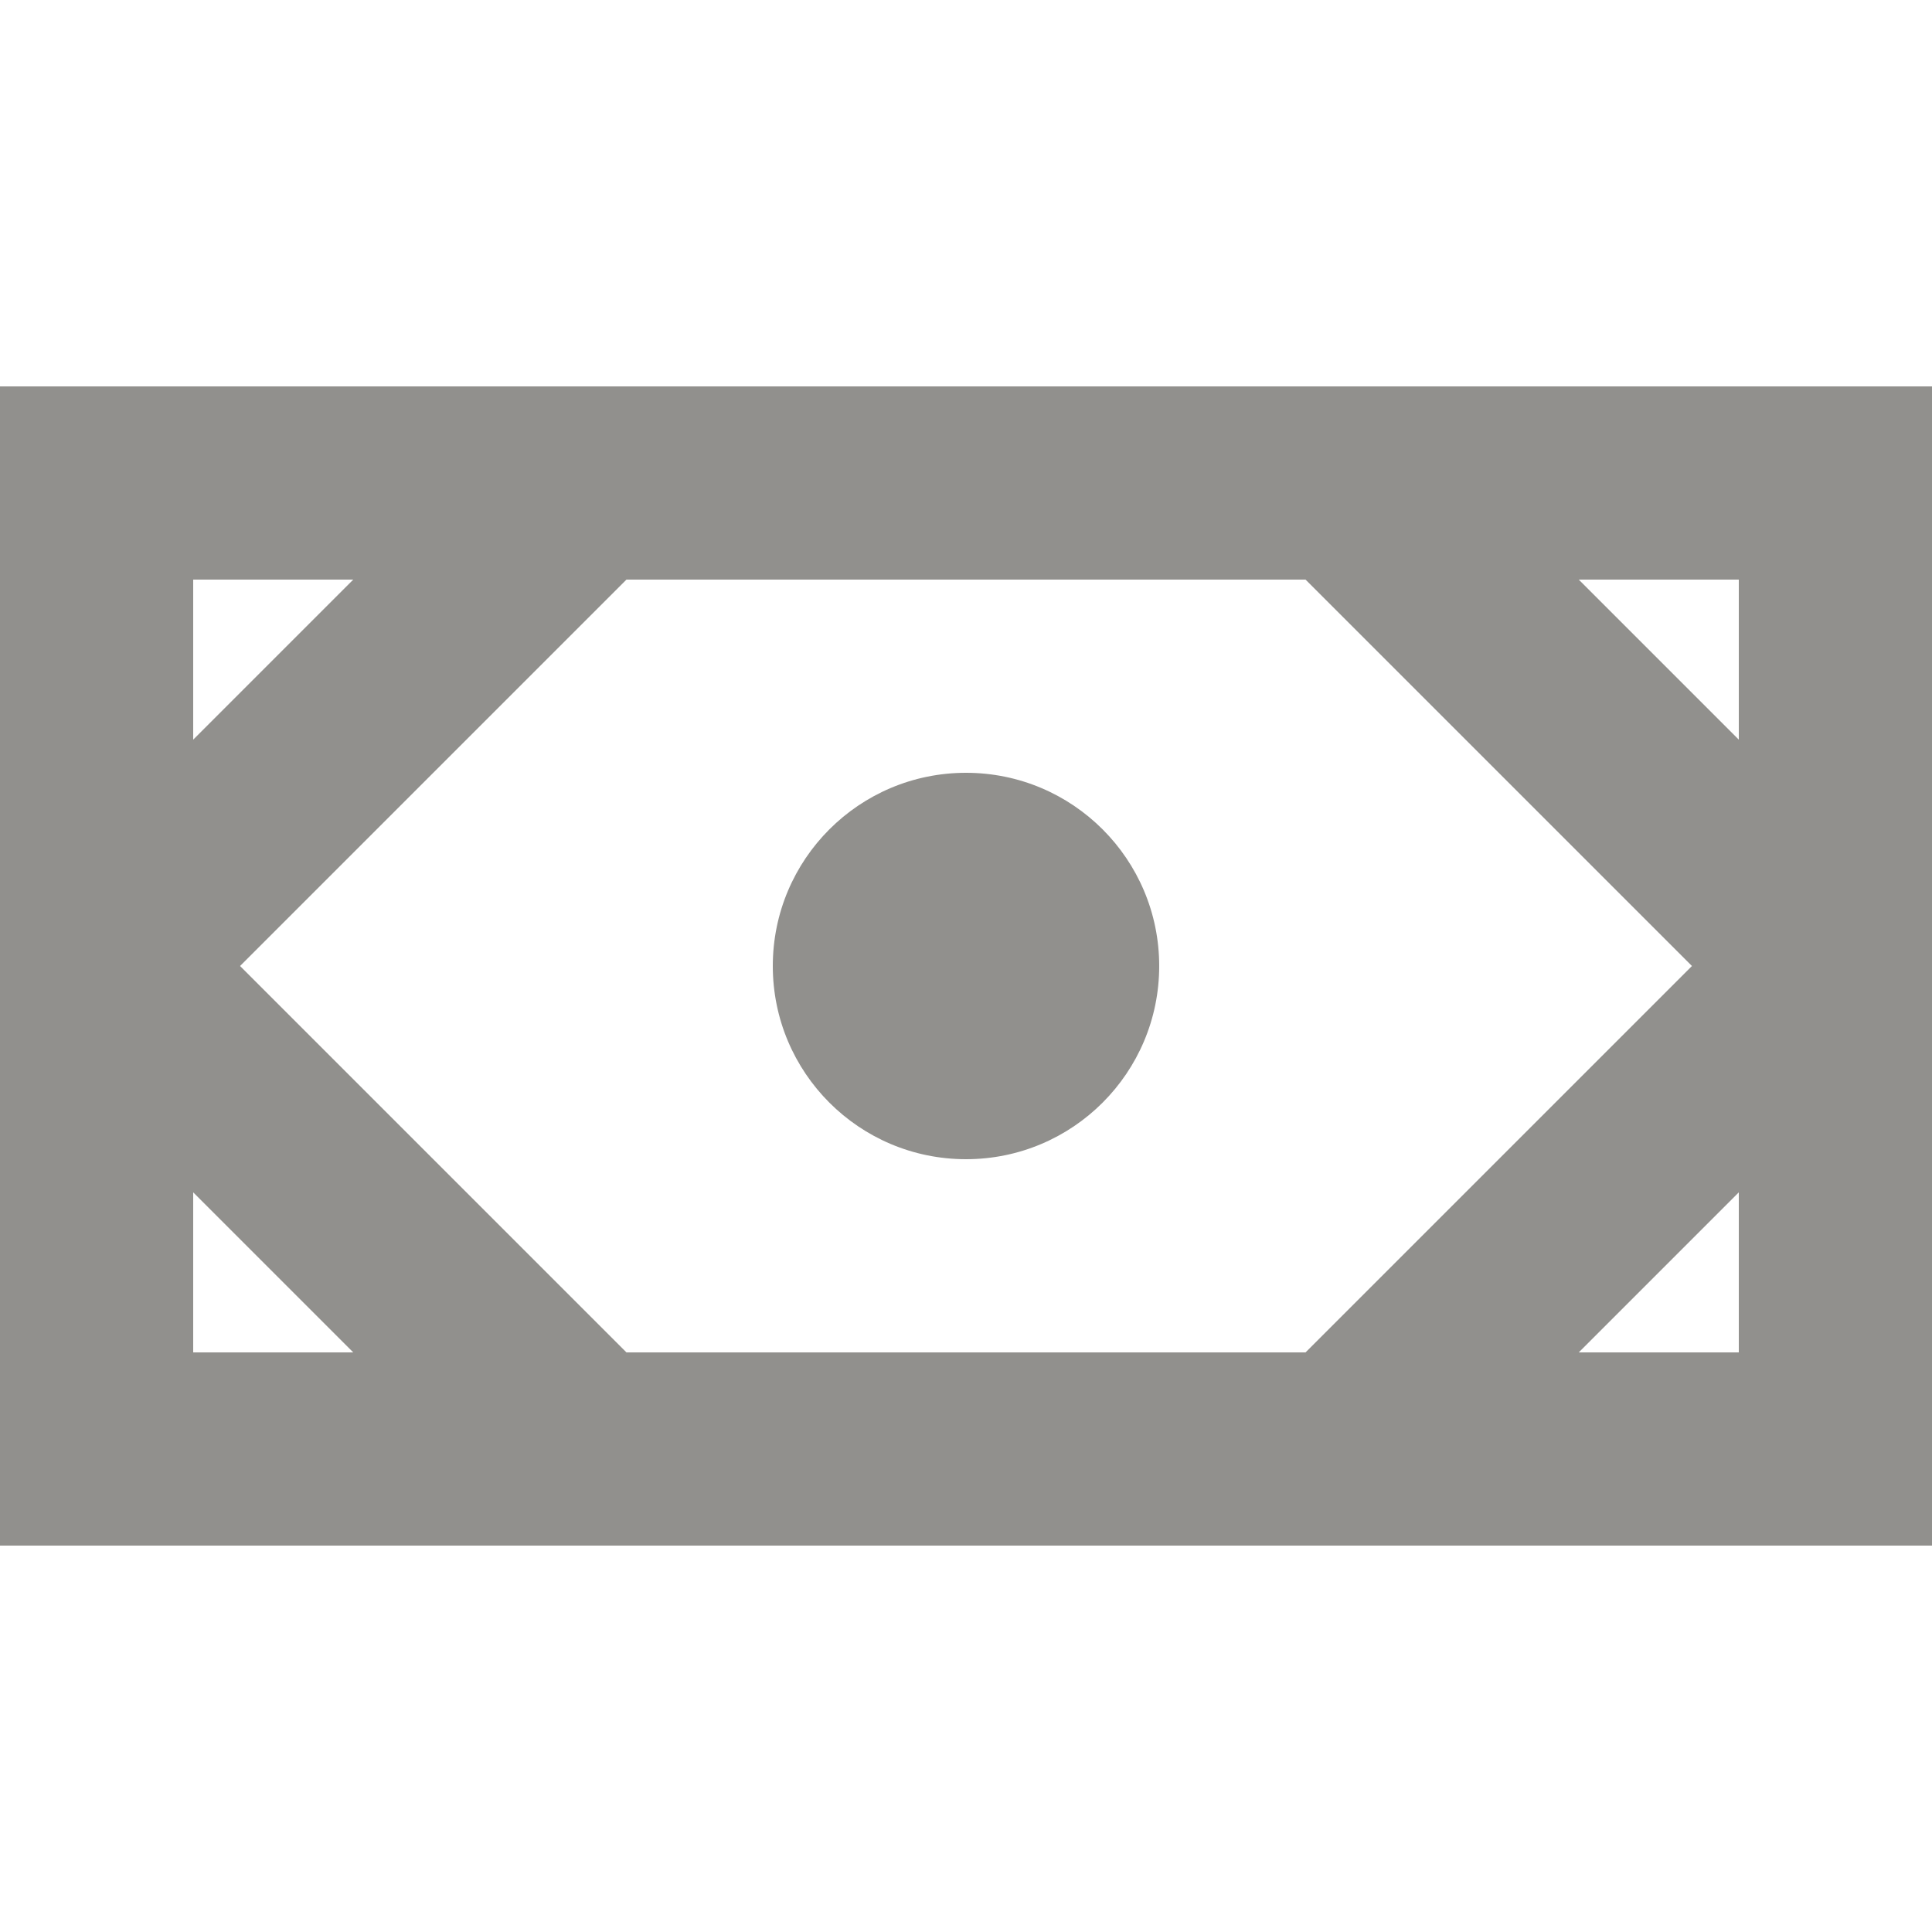 <!-- Generated by IcoMoon.io -->
<svg version="1.1" xmlns="http://www.w3.org/2000/svg" width="32" height="32" viewBox="0 0 32 32">
<title>as-money-1</title>
<path fill="#91908d" d="M12.8 16c0-1.768 1.432-3.2 3.2-3.2s3.2 1.432 3.2 3.2c0 1.768-1.432 3.2-3.2 3.2s-3.2-1.432-3.2-3.2zM26.149 9.6h2.651v2.651l-2.651-2.651zM28.8 22.4h-2.651l2.651-2.651v2.651zM3.2 22.4v-2.651l2.651 2.651h-2.651zM3.2 9.6h2.651l-2.651 2.651v-2.651zM21.624 9.6l6.4 6.4-6.4 6.4h-11.248l-6.4-6.4 6.4-6.4h11.248zM0 25.6h32v-19.2h-32v19.2z"></path>
</svg>
